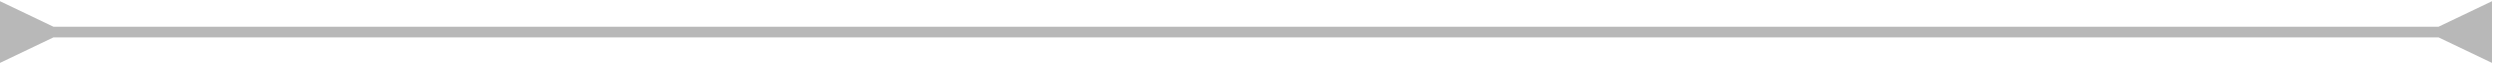<svg width="234" height="6" viewBox="0 0 234 6" fill="none" xmlns="http://www.w3.org/2000/svg">
<path d="M5 2.5L0 0.113V5.887L5 3.5V2.5ZM228.25 3.5L233.25 5.887V0.113L228.25 2.5V3.5ZM4.5 3.5H228.75V2.5H4.5V3.5Z" fill="#B8B8B8"/>
</svg>
